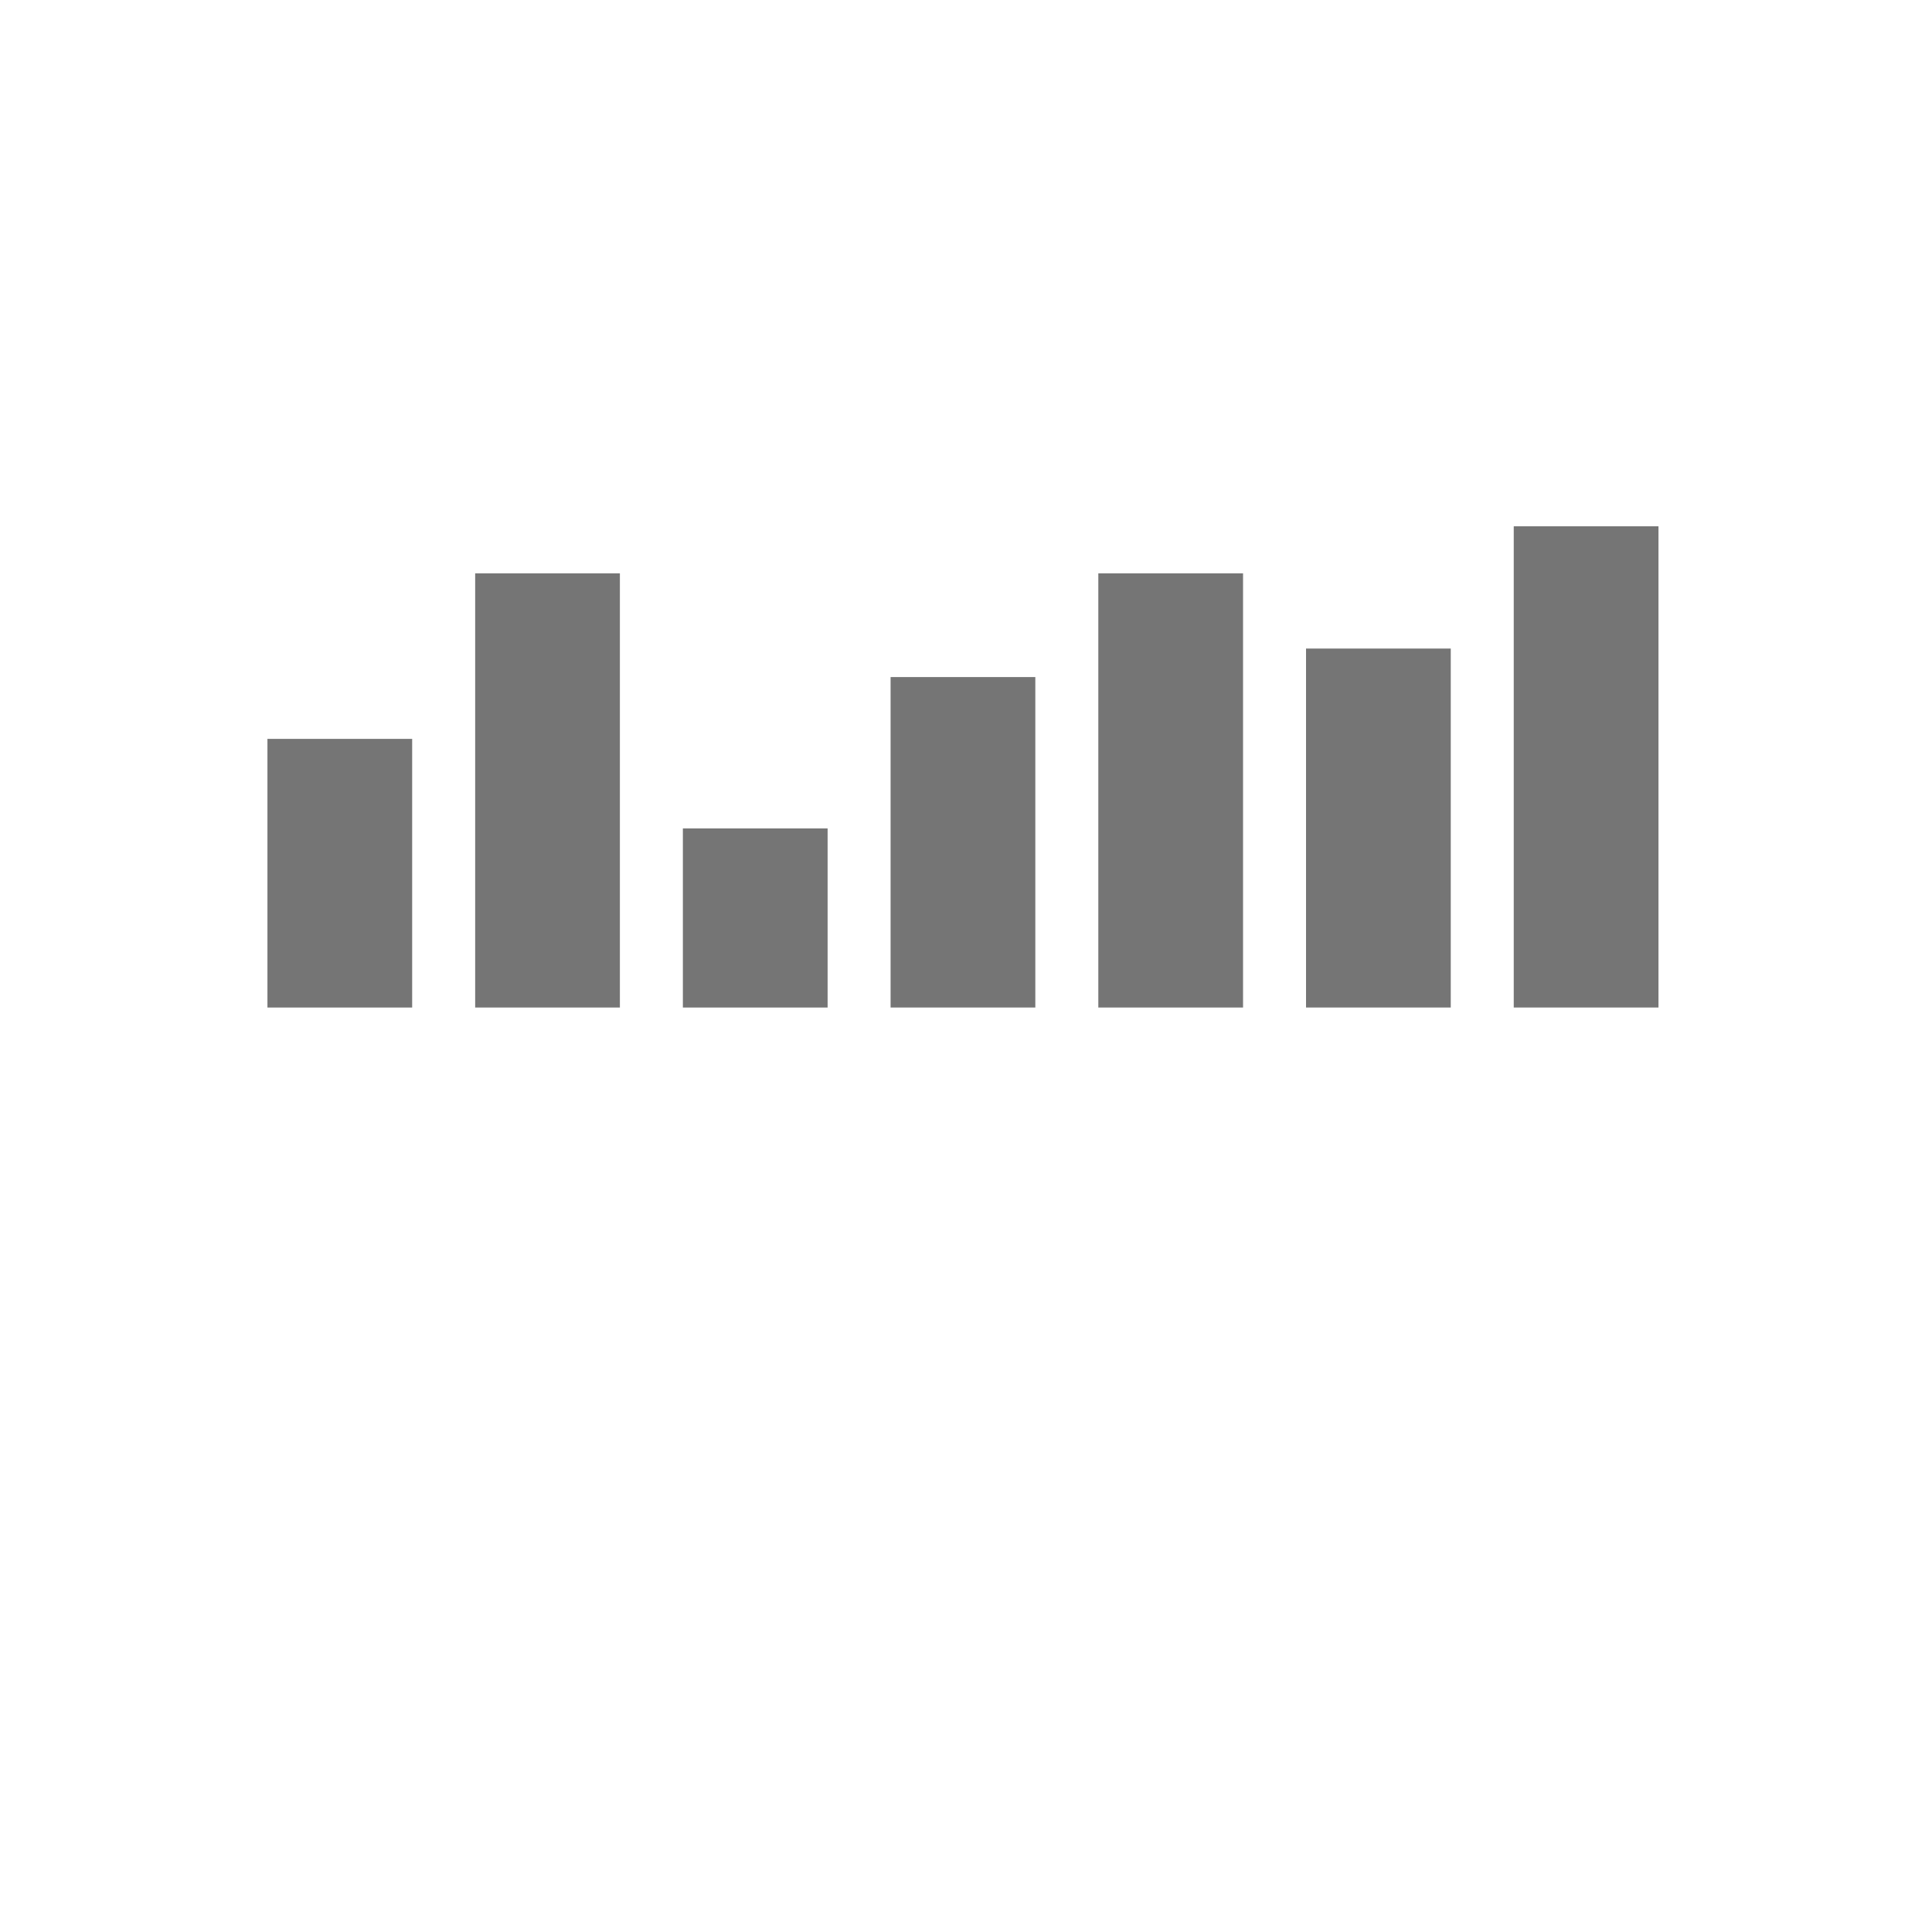 <?xml version="1.0" standalone="no"?>
<!DOCTYPE svg PUBLIC "-//W3C//DTD SVG 1.1//EN" "http://www.w3.org/Graphics/SVG/1.1/DTD/svg11.dtd">
<svg xmlns="http://www.w3.org/2000/svg" xmlns:xlink="http://www.w3.org/1999/xlink" version="1.1" style="width: 64px; height: 64px; fill: rgba(0,0,0, 0.54);" viewBox="0 0 100 125" preserveAspectRatio="xMidYMid meet" xml:space="preserve"><g id="noun-graph" style="display:none"><path d="M85.351,13.957c-3.575-3.575-9.371-3.575-12.946,0c-3.204,3.204-3.534,8.19-0.996,11.764L60.537,36.592    c-1.924-1.338-4.259-2.123-6.775-2.123c-2.725,0-5.239,0.922-7.247,2.469l-7.636-7.636c1.604-2.71,1.242-6.261-1.087-8.59    c-2.759-2.759-7.231-2.758-9.989,0c-2.759,2.758-2.759,7.231,0,9.989c2.336,2.336,5.901,2.693,8.614,1.072l7.673,7.673    c-1.139,1.587-1.896,3.465-2.139,5.499H30.122c-0.785-4.259-4.515-7.486-9-7.485c-5.056,0-9.155,4.099-9.155,9.155    c0,5.056,4.098,9.155,9.155,9.155c4.433,0,8.129-3.151,8.973-7.334h11.951c0.886,5.031,4.944,8.981,10.027,9.707v12.42    c-4.28,0.768-7.528,4.507-7.528,9.008c0,5.056,4.099,9.155,9.155,9.155c5.056,0,9.155-4.099,9.155-9.155    c0-4.418-3.129-8.104-7.292-8.964V58.126c5.709-0.87,10.097-5.813,10.097-11.761c0-2.788-0.964-5.354-2.576-7.384l10.848-10.848    c3.545,2.281,8.318,1.873,11.42-1.229C88.926,23.329,88.926,17.532,85.351,13.957z M53.762,54.661    c-4.574,0-8.295-3.721-8.295-8.295c0-4.574,3.721-8.295,8.295-8.295s8.295,3.721,8.295,8.295    C62.057,50.94,58.336,54.661,53.762,54.661z"/></g><g id="noun-bar"><rect x="4.803" y="47.805" width="9.364" height="17.382"/><rect x="18.243" y="37.095" width="9.364" height="28.092"/><rect x="31.682" y="53.599" width="9.364" height="11.588"/><rect x="45.121" y="43.806" width="9.364" height="21.38"/><rect x="58.561" y="37.095" width="9.364" height="28.092"/><rect x="72" y="41.961" width="9.364" height="23.225"/><rect x="85.439" y="34.051" width="9.364" height="31.135"/></g>
<g id="noun-donut" style="display:none"><path class="st2" d="M86.8,45.2H71.6c-0.6-3.3-1.9-6.2-3.7-8.9l10.6-10.6C83.1,31,86,37.7,86.8,45.2z"/><path class="st2" d="M71.6,52.6h15.2C85,71.4,69.1,85.9,50,85.9c-2.9,0-5.8-0.4-8.5-1l5-14.4c1.2,0.2,2.3,0.2,3.5,0.2      C60.8,71,70,63,71.6,52.6z"/><path class="st2" d="M73.3,20.2L62.7,30.8c-2.7-1.9-5.6-3.1-8.9-3.7v-15C61.2,12.9,67.9,15.8,73.3,20.2z"/><path class="st2" d="M13.2,45.2c1.7-17.5,15.6-31.2,33.1-33.1v15.2c-9.2,1.5-16.4,8.7-17.9,17.9H13.2z"/><path class="st2" d="M39.4,68.2l-5,14.1c-11.7-5.4-20-16.6-21.2-29.8h15.2C29.4,59.3,33.6,64.9,39.4,68.2z"/></g>
</svg>